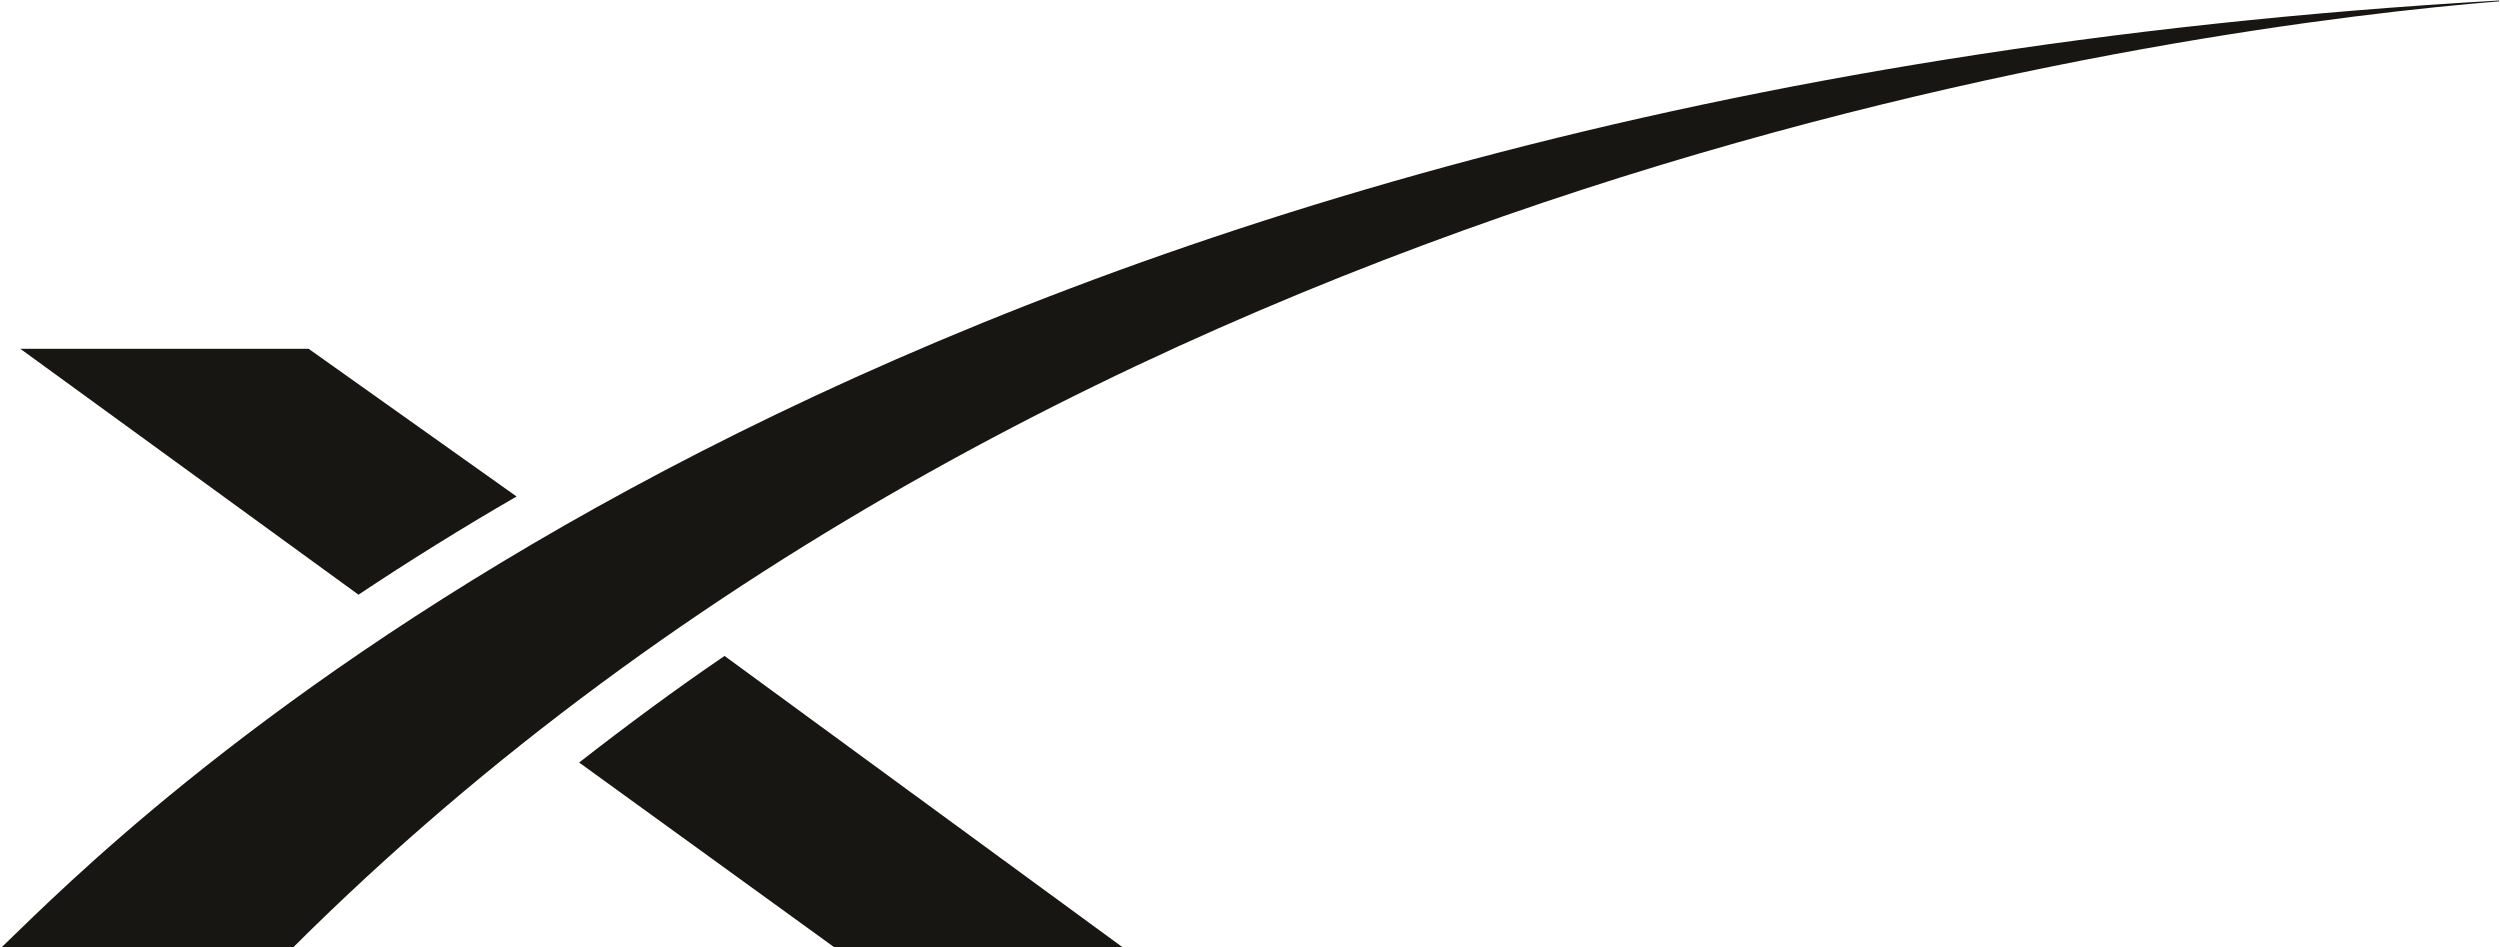 <svg width="1438" height="545" viewBox="0 0 1438 545" fill="none" xmlns="http://www.w3.org/2000/svg">
<path d="M19.46 526.947L0.494 545.29H168.266C620.52 94.422 1271.67 14.289 1437.49 0.773V0.29C532.5 51.942 114.287 436.194 19.46 526.947Z" fill="#171612"/>
<path d="M480.468 545.29H646.294L416.763 377.301C389.044 396.127 360.353 417.367 333.12 438.607L480.468 545.29Z" fill="#171612"/>
<path d="M177.506 200.622H11.68L206.197 342.062C234.403 323.235 266.984 302.961 297.134 285.583L177.506 200.622Z" fill="#171612"/>
</svg>

